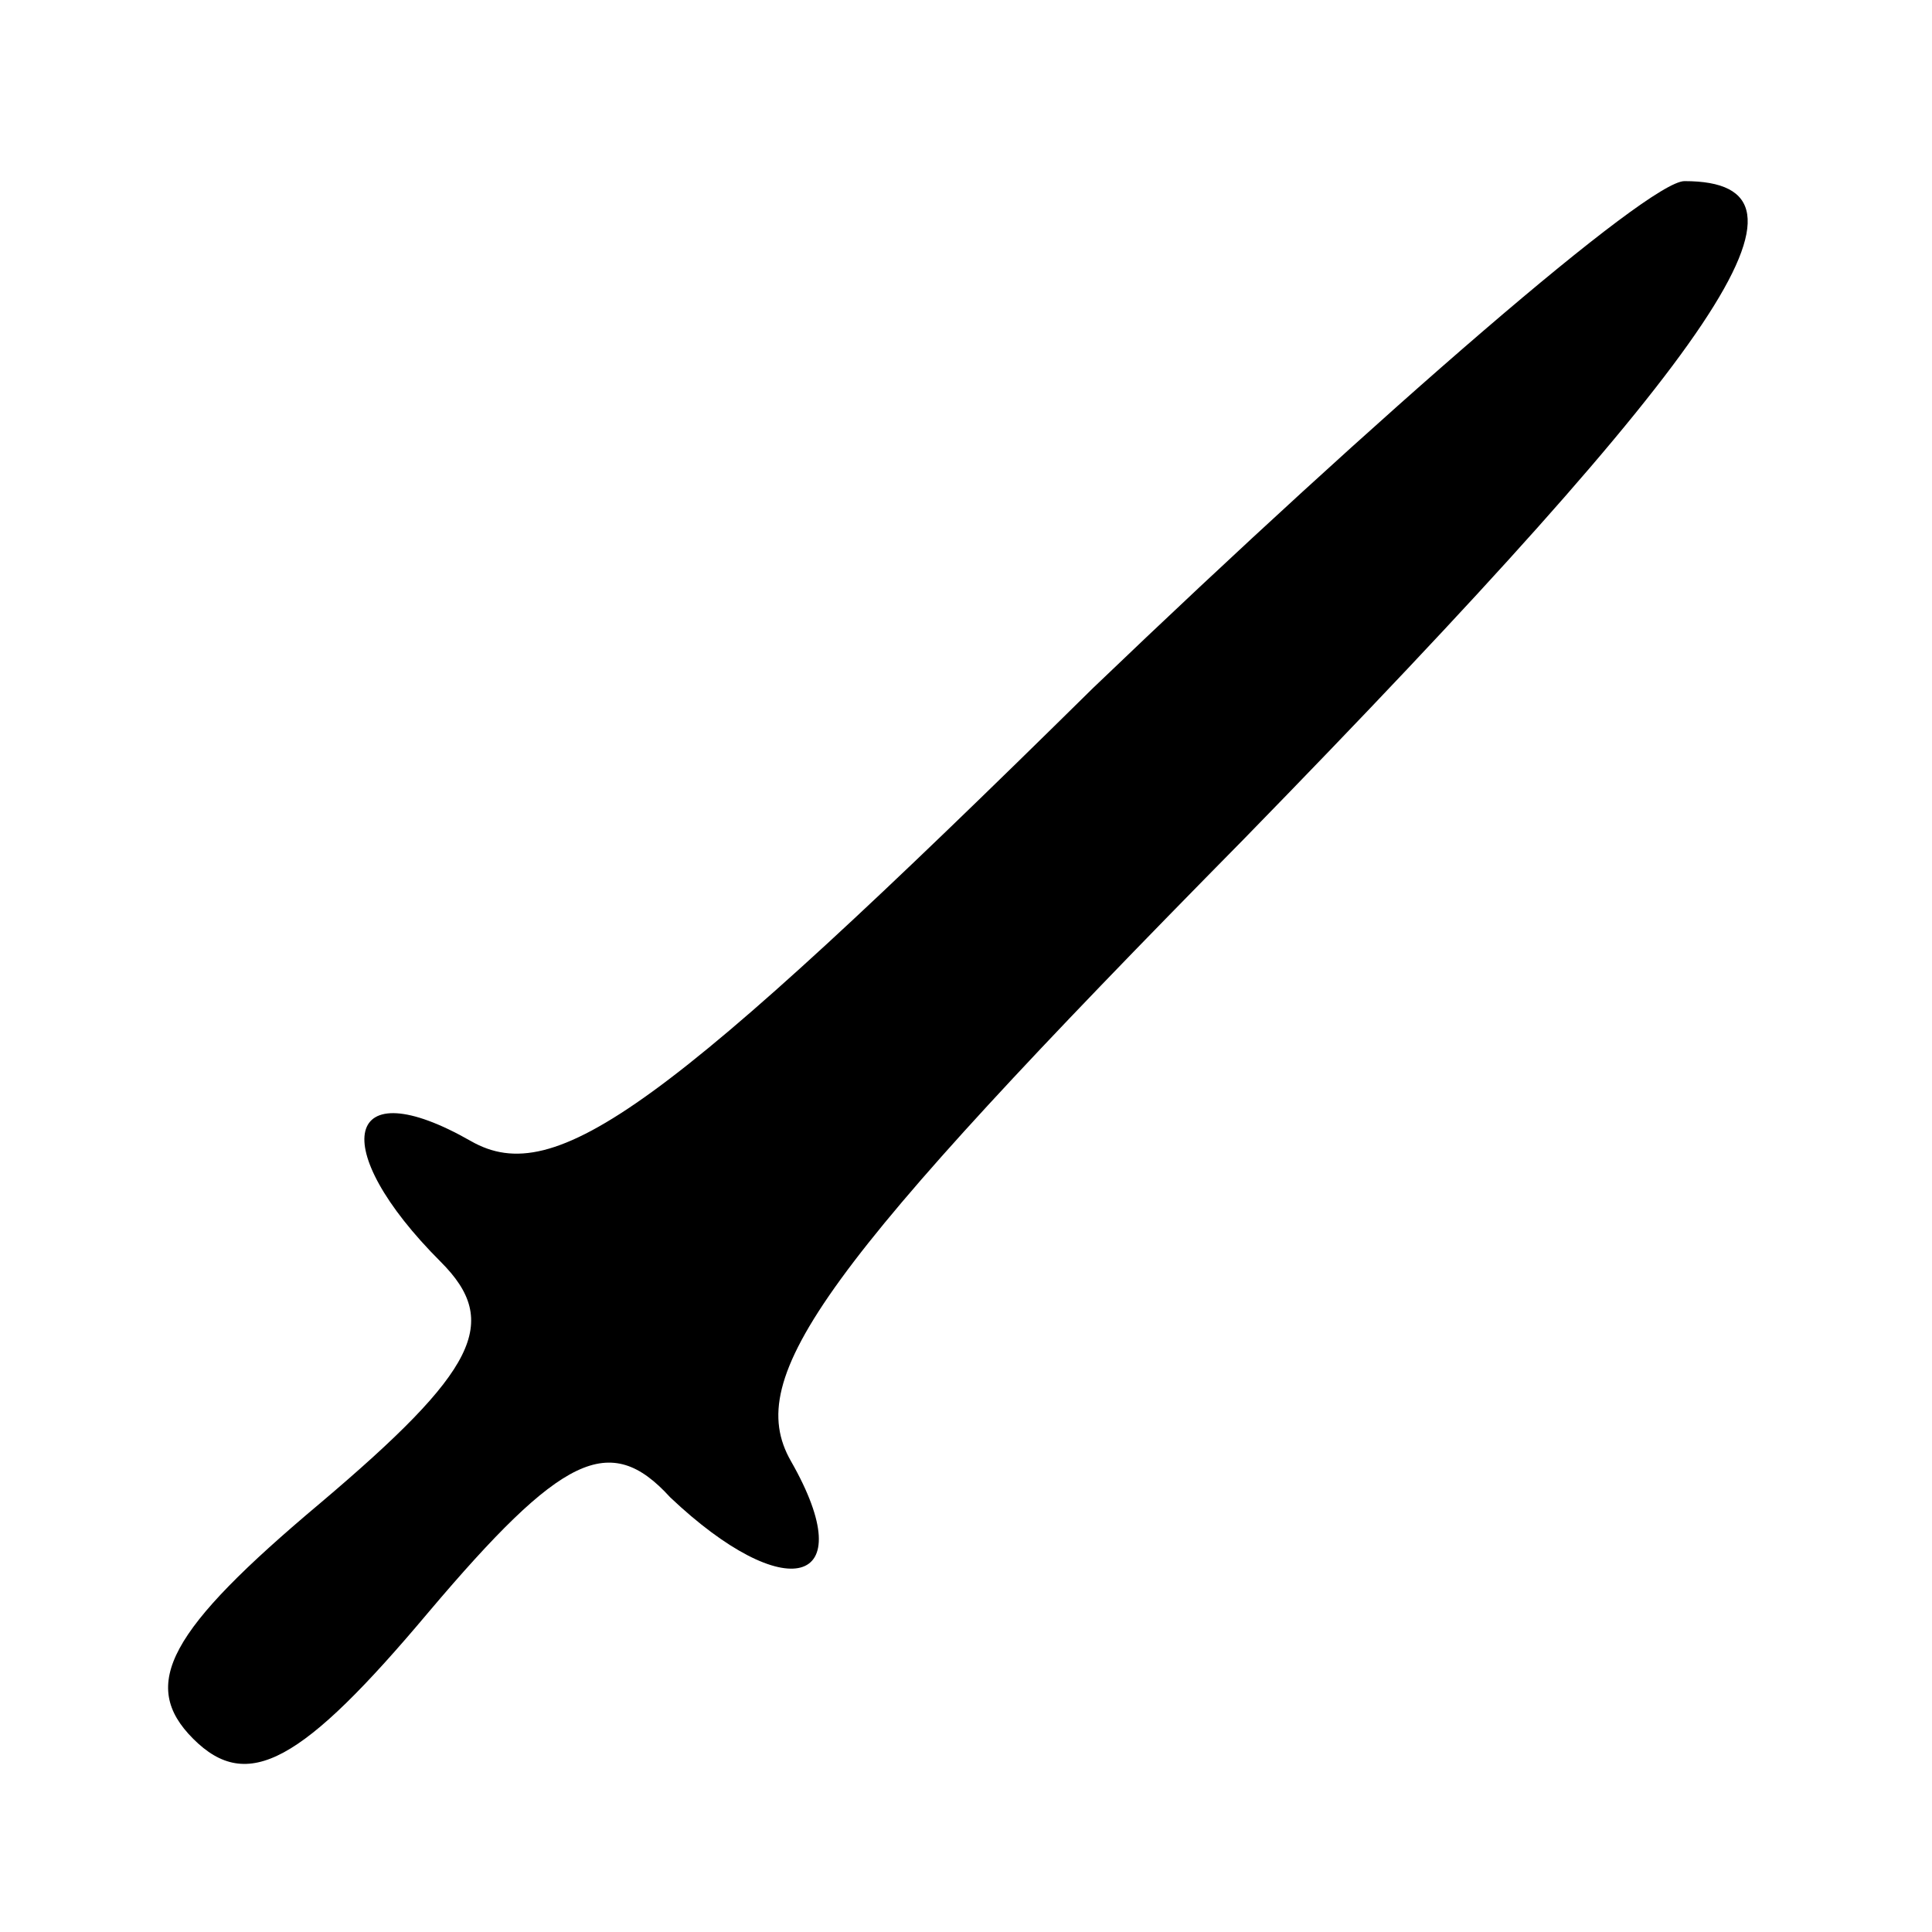 <?xml version="1.0" standalone="no"?>
<!DOCTYPE svg PUBLIC "-//W3C//DTD SVG 20010904//EN"
 "http://www.w3.org/TR/2001/REC-SVG-20010904/DTD/svg10.dtd">
<svg version="1.0" xmlns="http://www.w3.org/2000/svg"
 width="32pt" height="32pt" viewBox="0 0 32 32"
 preserveAspectRatio="xMidYMid meet">
<g transform="translate(0,32) scale(0.1,-0.1)"
fill="#000000" stroke="none">
<path fill="#000000" stroke="none" d="M181 206 c-71 -70 -89 -83 -103 -75
-21 12 -24 -1 -5 -20 10 -10 6 -18 -20 -40 -25 -21 -30 -30 -21 -39 9 -9 18
-4 39 21 22 26 30 30 40 19 19 -18 32 -15 20 6 -8 14 5 32 75 103 80 82 98
109 73 109 -6 0 -50 -38 -98 -84z"/>
</g>
</svg>
